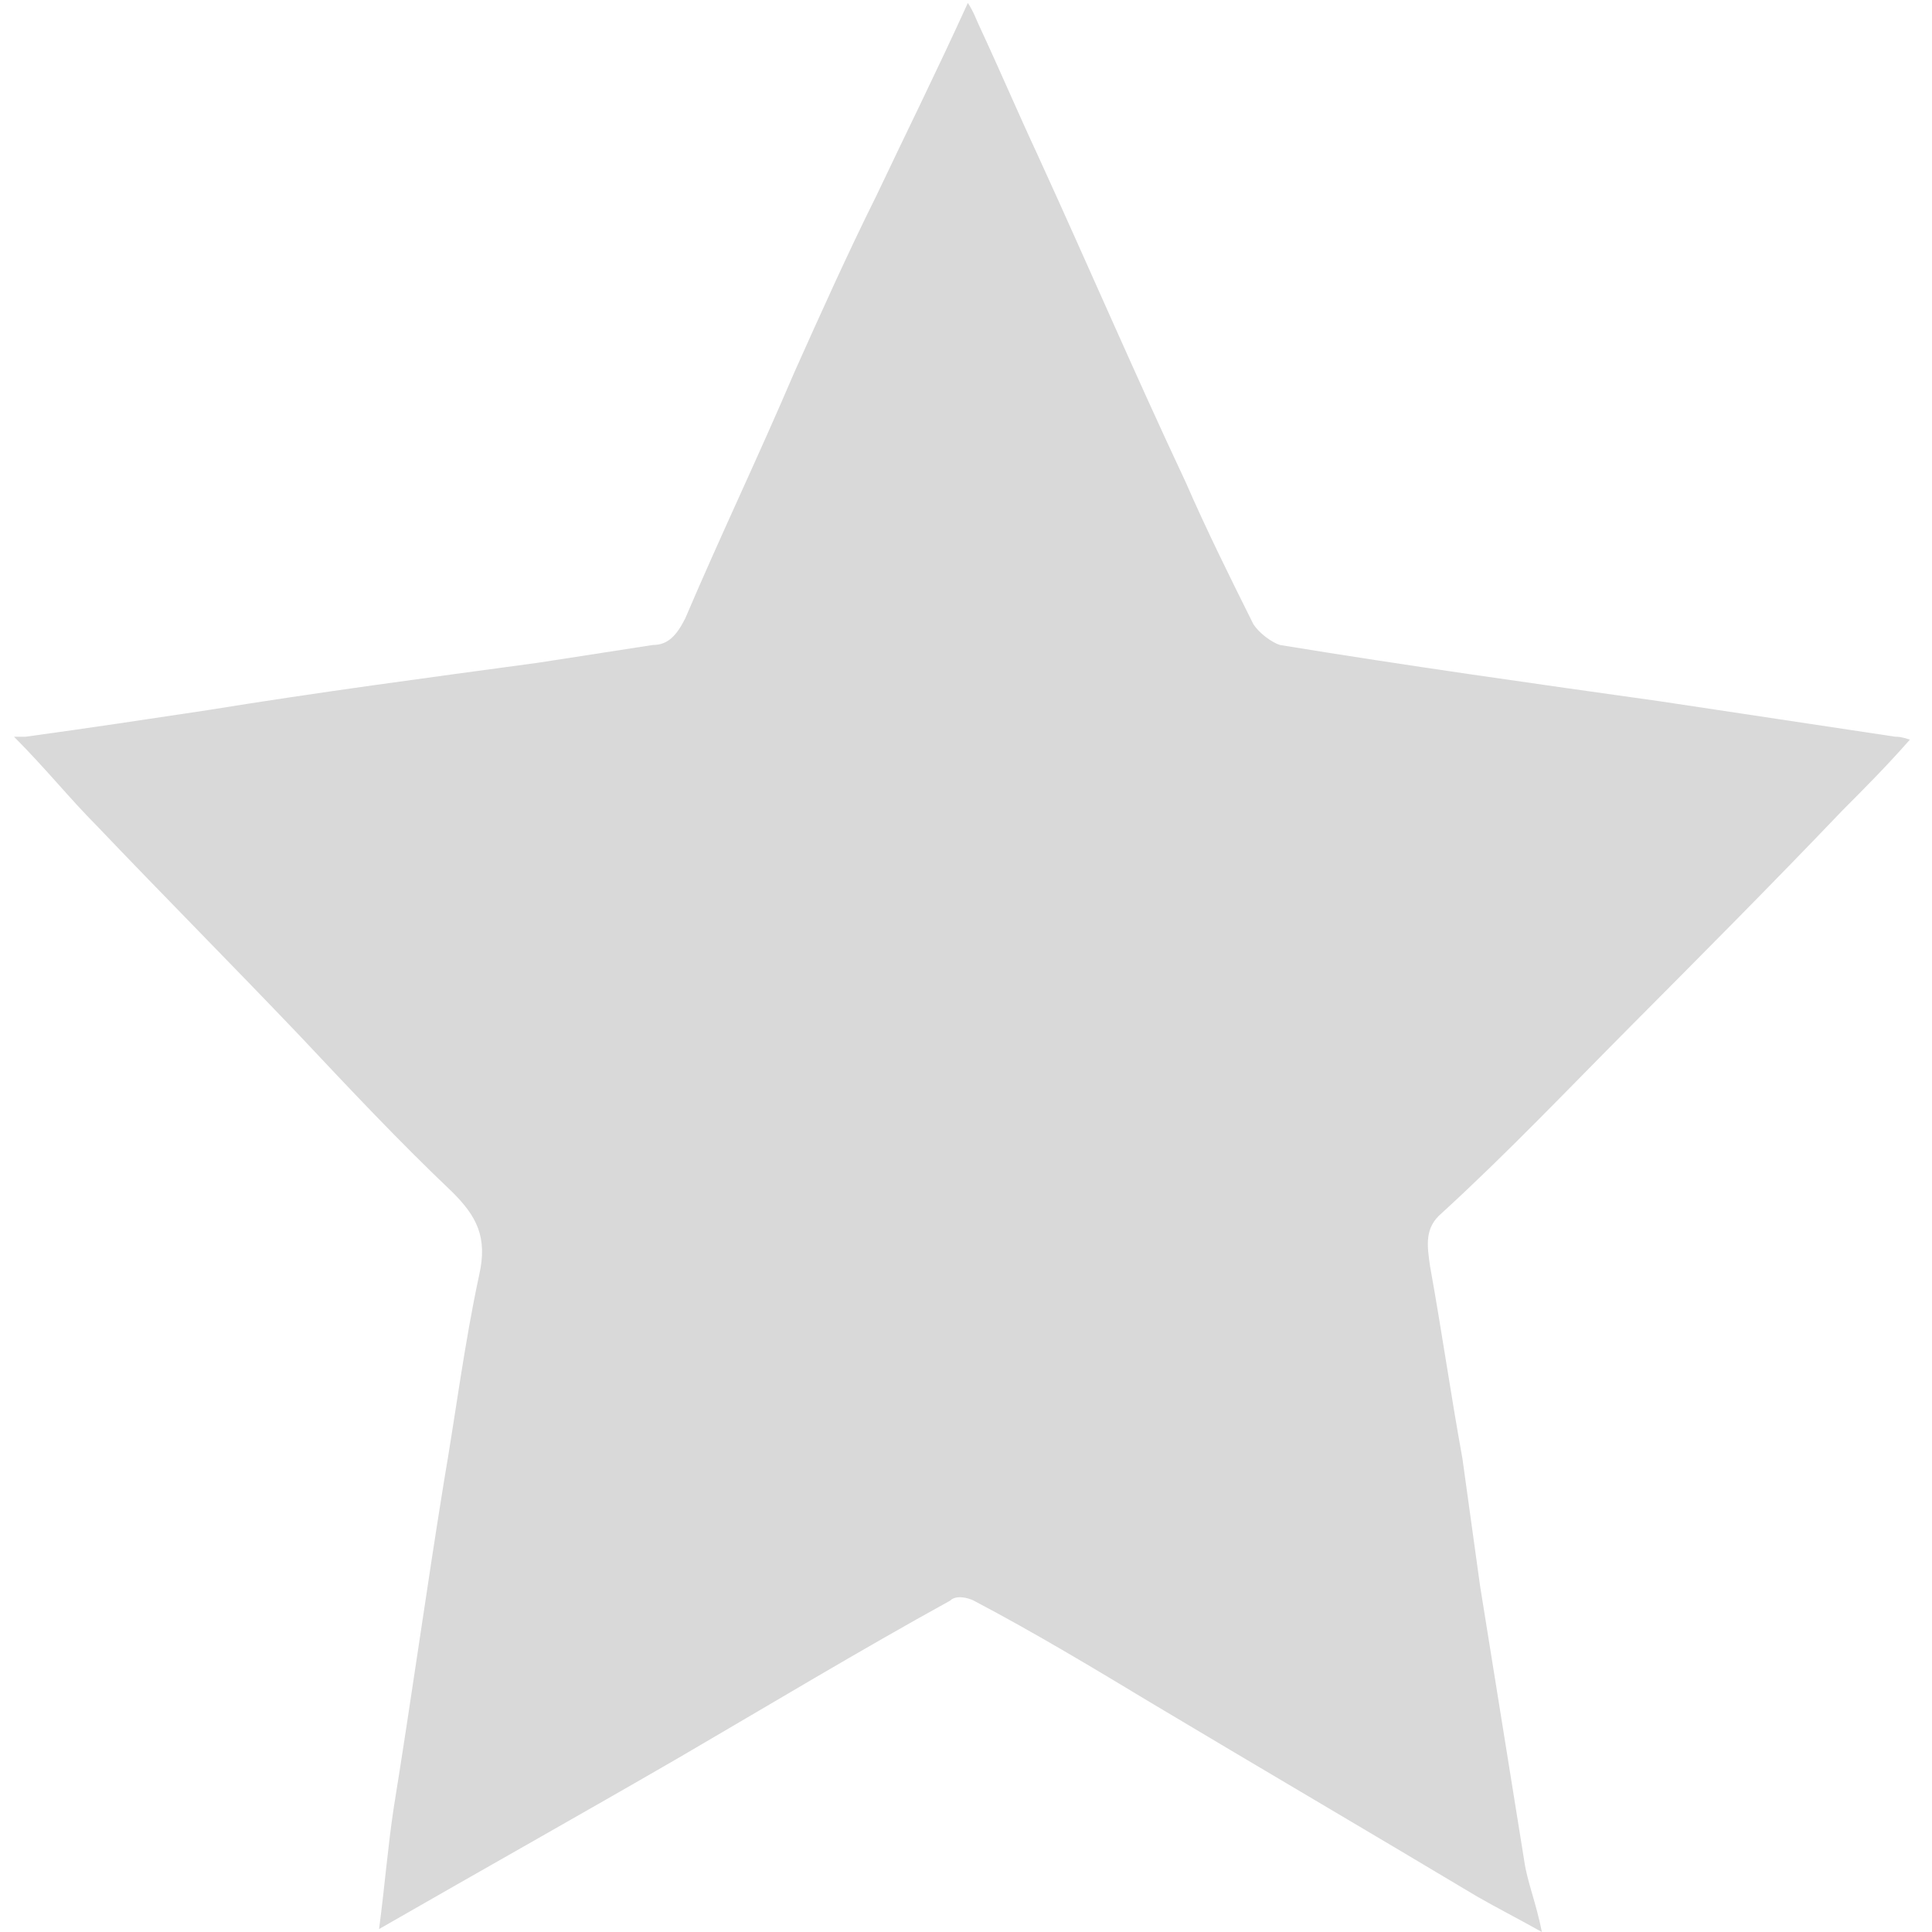 <svg width="25" height="25" viewBox="0 0 25 25" fill="none" xmlns="http://www.w3.org/2000/svg">
<path d="M0.333 9.533C1.171 9.418 1.933 9.303 2.695 9.188C4.105 8.959 5.552 8.767 6.962 8.576C7.457 8.499 7.952 8.423 8.448 8.346C8.638 8.346 8.752 8.231 8.867 8.002C9.324 6.93 9.819 5.896 10.276 4.824C10.619 4.058 10.962 3.293 11.343 2.527C11.724 1.723 12.105 0.957 12.524 0.038C12.6 0.153 12.638 0.268 12.676 0.345C12.943 0.919 13.171 1.455 13.438 2.029C14.086 3.446 14.695 4.862 15.343 6.24C15.61 6.853 15.914 7.466 16.219 8.078C16.295 8.193 16.448 8.308 16.562 8.346C18.2 8.614 19.838 8.844 21.476 9.074C22.505 9.227 23.495 9.38 24.524 9.533C24.562 9.533 24.6 9.533 24.714 9.571C24.41 9.916 24.143 10.184 23.838 10.49C22.924 11.447 22.009 12.366 21.095 13.285C20.295 14.089 19.495 14.931 18.657 15.697C18.429 15.888 18.467 16.118 18.505 16.386C18.657 17.228 18.771 18.032 18.924 18.875C19 19.41 19.076 19.985 19.152 20.521C19.343 21.707 19.533 22.894 19.724 24.081C19.762 24.349 19.876 24.617 19.952 25C19.61 24.809 19.381 24.694 19.114 24.541C17.705 23.698 16.333 22.894 14.924 22.052C14.162 21.593 13.4 21.133 12.6 20.712C12.524 20.674 12.371 20.636 12.295 20.712C11.114 21.363 9.971 22.052 8.79 22.741C7.533 23.469 6.238 24.196 4.905 24.962C4.981 24.387 5.019 23.89 5.095 23.392C5.324 21.976 5.514 20.597 5.743 19.181C5.895 18.3 6.01 17.381 6.2 16.501C6.314 16.003 6.162 15.735 5.857 15.429C5.171 14.778 4.524 14.089 3.876 13.4C3 12.481 2.124 11.6 1.248 10.681C0.905 10.337 0.6 9.954 0.181 9.533H0.333Z" fill="#D9D9D9"/>
</svg>
